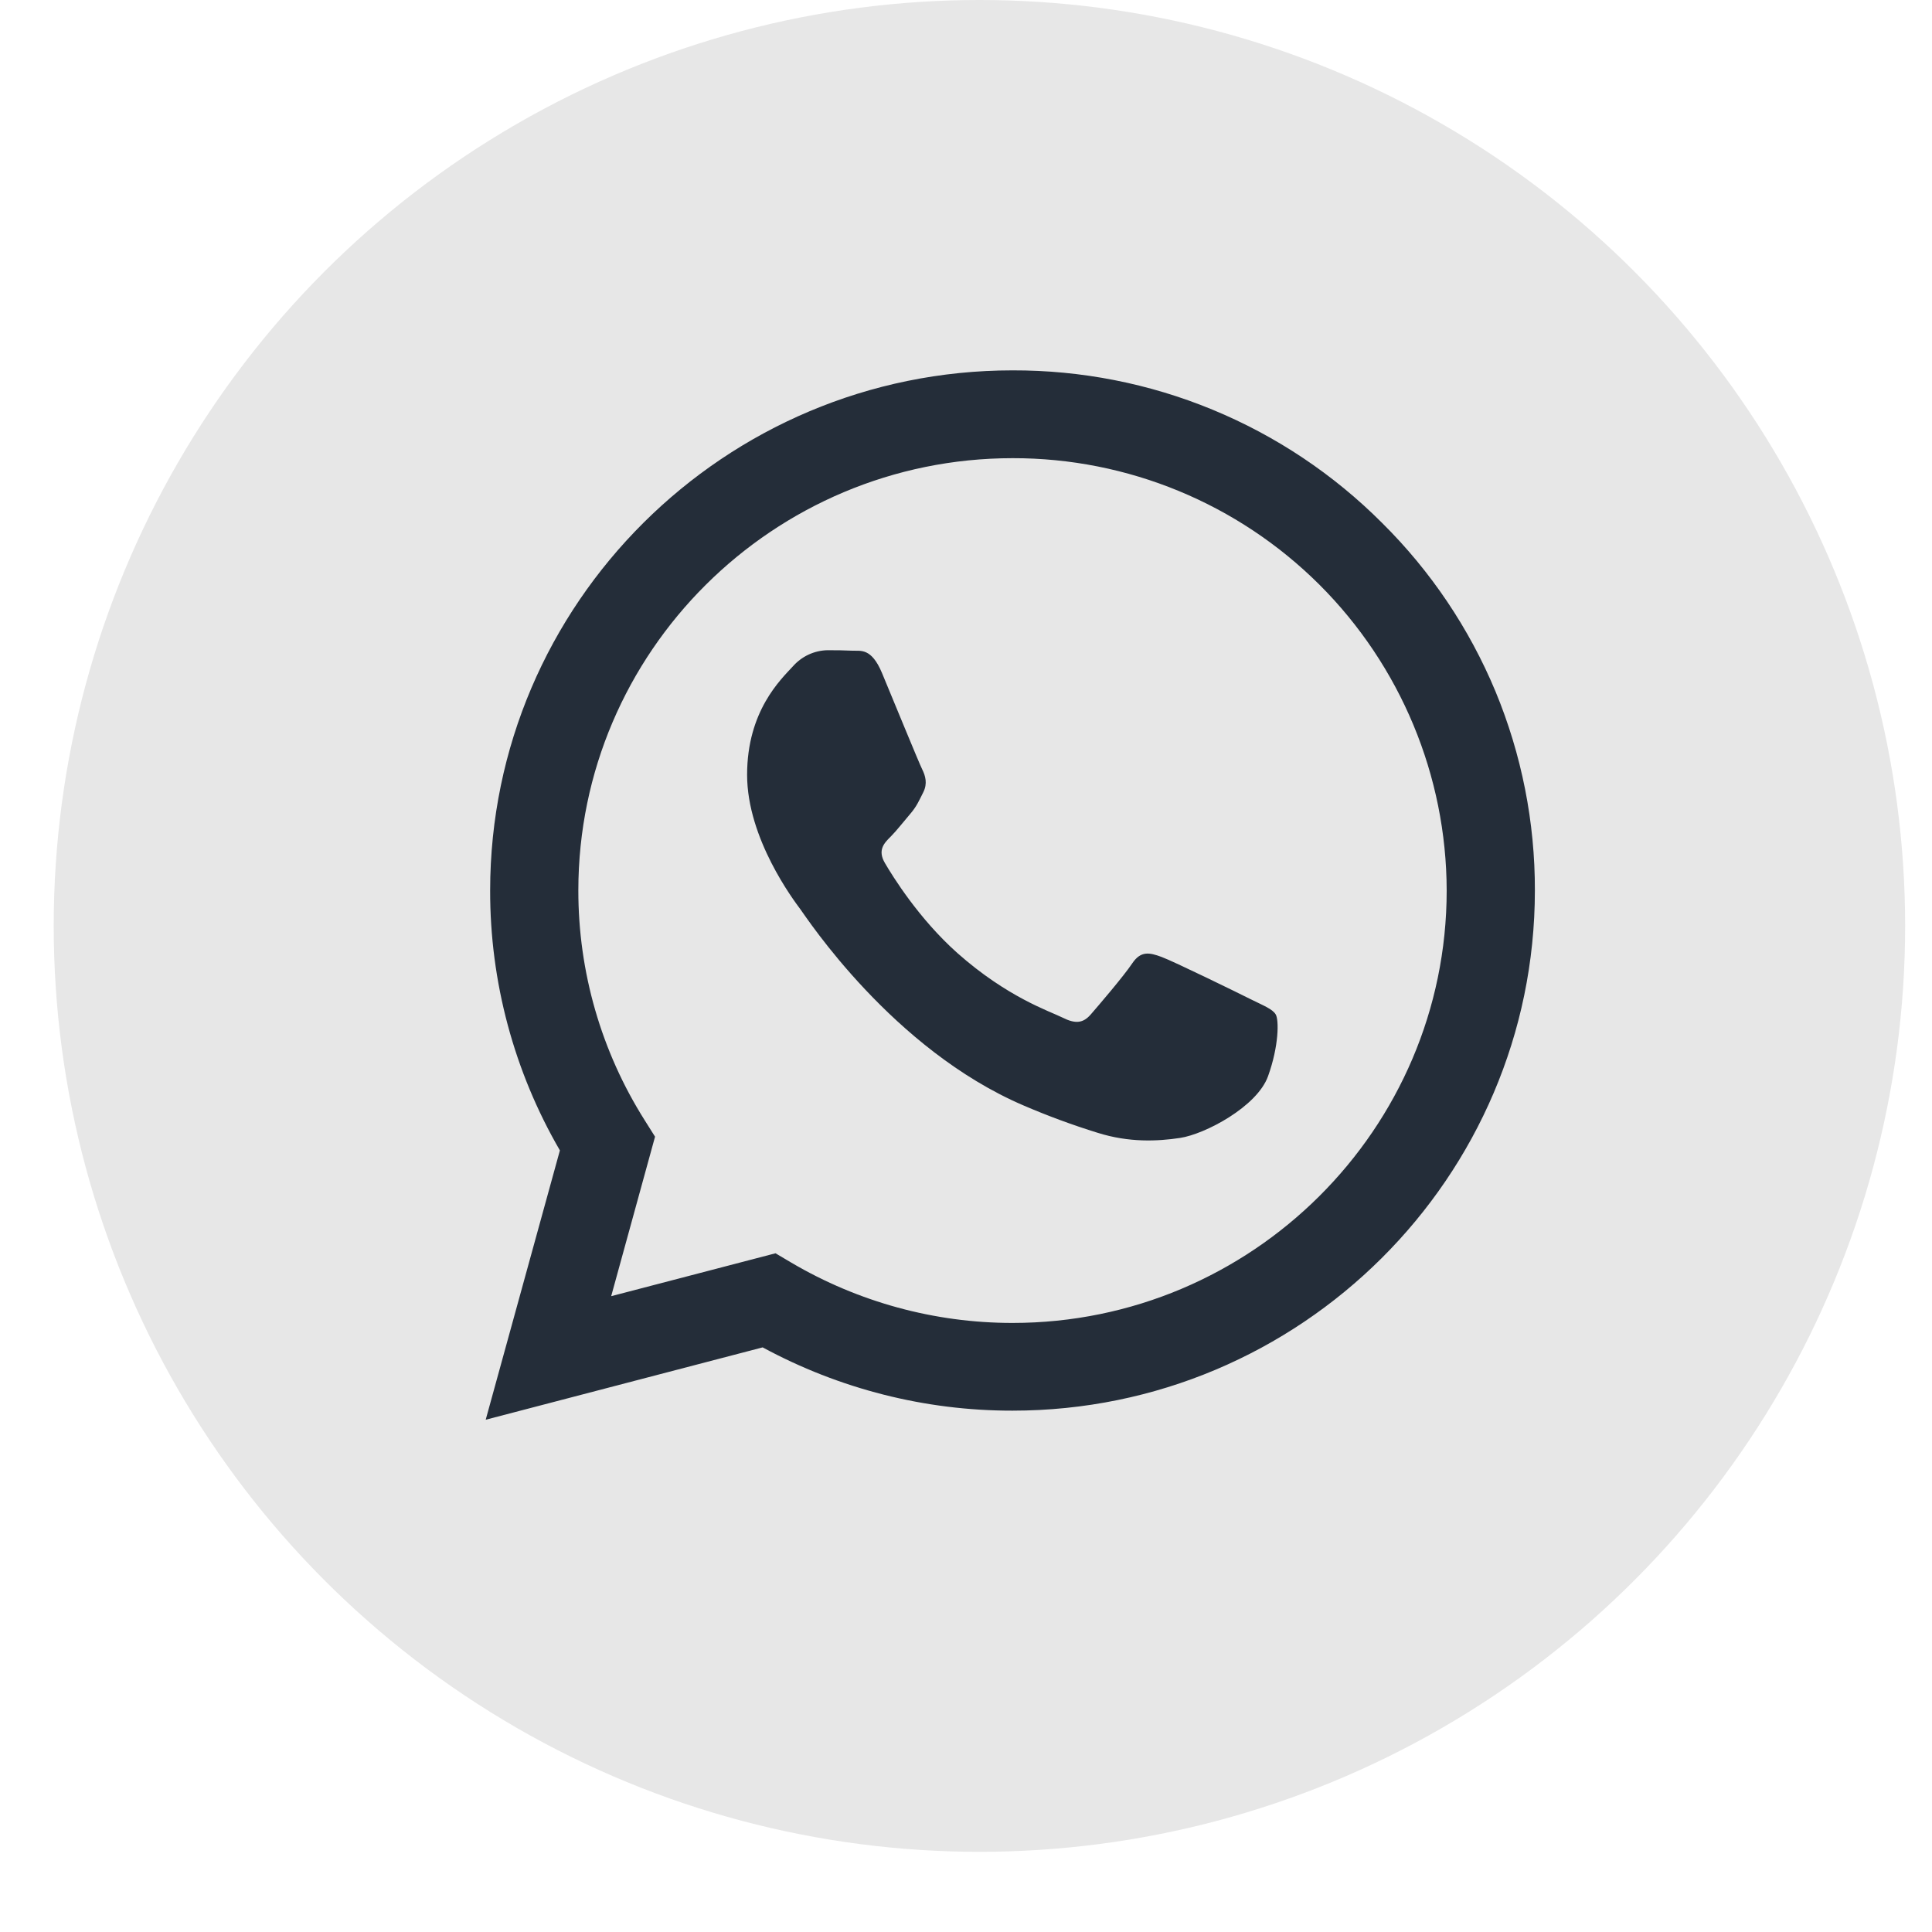 <svg width="20" height="20" viewBox="0 0 20 20" fill="none" xmlns="http://www.w3.org/2000/svg">
<ellipse cx="10.139" cy="9.585" rx="9.583" ry="9.585" fill="#E7E7E7"/>
<path fill-rule="evenodd" clip-rule="evenodd" d="M14.307 5.413C13.805 4.91 13.209 4.512 12.552 4.241C11.896 3.97 11.192 3.832 10.482 3.834C7.501 3.834 5.075 6.249 5.074 9.217C5.072 10.162 5.321 11.091 5.796 11.909L5.028 14.697L7.895 13.948C8.689 14.378 9.577 14.604 10.479 14.603H10.482C13.462 14.603 15.888 12.188 15.889 9.22C15.891 8.512 15.752 7.811 15.481 7.157C15.209 6.504 14.81 5.911 14.307 5.413ZM10.482 13.695H10.48C9.675 13.695 8.885 13.479 8.192 13.071L8.028 12.974L6.327 13.418L6.781 11.767L6.674 11.597C6.224 10.885 5.986 10.06 5.987 9.217C5.987 6.75 8.004 4.743 10.483 4.743C11.673 4.741 12.814 5.212 13.657 6.051C14.499 6.891 14.974 8.031 14.976 9.22C14.975 11.687 12.959 13.695 10.482 13.695ZM12.947 10.344C12.812 10.276 12.147 9.951 12.024 9.906C11.901 9.861 11.81 9.839 11.72 9.974C11.63 10.108 11.371 10.41 11.292 10.501C11.213 10.592 11.134 10.602 10.999 10.534C10.864 10.467 10.429 10.325 9.912 9.867C9.511 9.51 9.24 9.07 9.161 8.935C9.082 8.801 9.152 8.728 9.22 8.661C9.281 8.6 9.355 8.504 9.423 8.425C9.49 8.347 9.513 8.29 9.558 8.201C9.603 8.111 9.58 8.032 9.547 7.965C9.513 7.898 9.243 7.236 9.13 6.966C9.02 6.704 8.909 6.74 8.826 6.736C8.747 6.732 8.656 6.731 8.567 6.731C8.499 6.732 8.431 6.748 8.369 6.777C8.307 6.806 8.252 6.848 8.207 6.899C8.083 7.034 7.734 7.36 7.734 8.021C7.734 8.683 8.219 9.323 8.285 9.412C8.352 9.502 9.238 10.861 10.594 11.443C10.845 11.551 11.102 11.646 11.364 11.727C11.688 11.829 11.982 11.815 12.215 11.78C12.475 11.741 13.015 11.455 13.127 11.14C13.24 10.826 13.24 10.557 13.206 10.501C13.172 10.445 13.082 10.411 12.947 10.344Z" fill="#242D39"/>
</svg>
